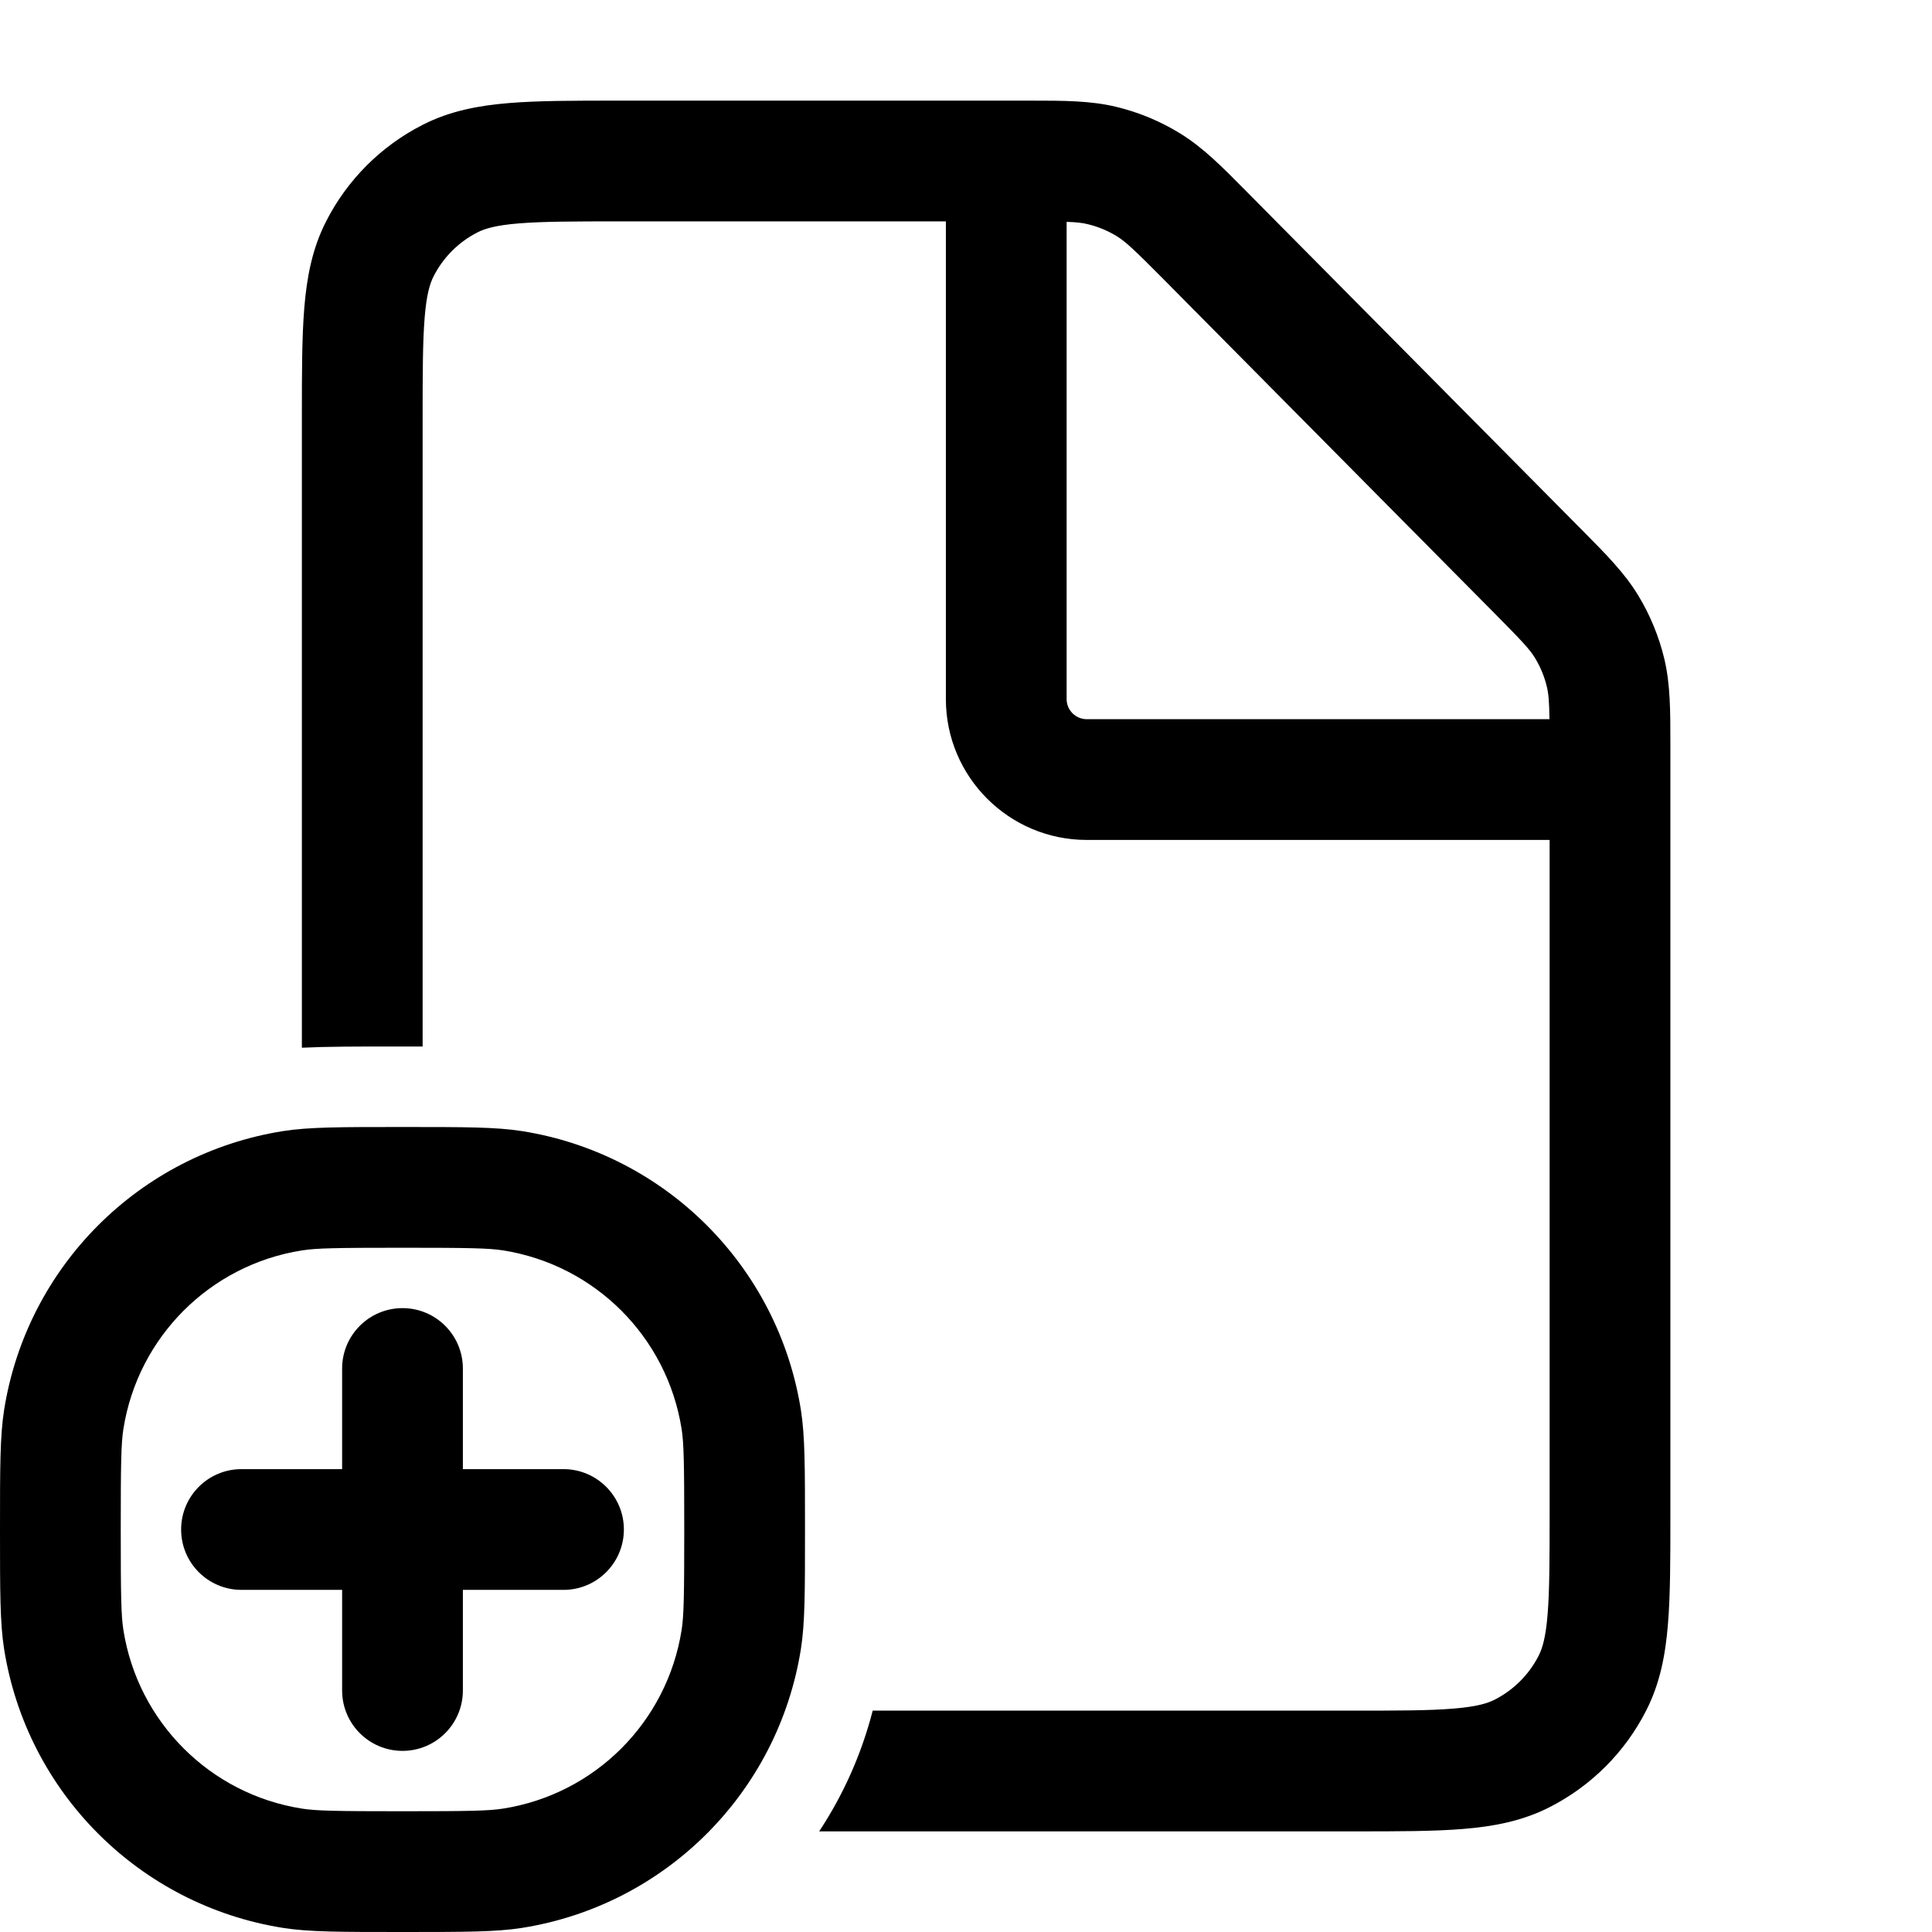 <svg width="24" height="24" viewBox="0 0 24 24" fill="none" xmlns="http://www.w3.org/2000/svg">
<path d="M5.75 17C5.75 16.586 5.414 16.25 5 16.25C4.586 16.25 4.25 16.586 4.25 17V18.25H3C2.585 18.25 2.25 18.586 2.25 19C2.25 19.414 2.585 19.75 3 19.75H4.25V21C4.25 21.414 4.586 21.75 5 21.75C5.414 21.75 5.75 21.414 5.75 21V19.75H7C7.414 19.75 7.75 19.414 7.75 19C7.75 18.586 7.414 18.25 7 18.25H5.75V17Z" fill="black"/>
<path fill-rule="evenodd" clip-rule="evenodd" d="M0.051 17.515C0 17.839 0 18.226 0 19C0 19.774 0 20.161 0.051 20.485C0.334 22.268 1.732 23.666 3.515 23.949C3.839 24 4.226 24 5 24C5.774 24 6.161 24 6.485 23.949C8.268 23.666 9.666 22.268 9.949 20.485C10 20.161 10 19.774 10 19C10 18.226 10 17.839 9.949 17.515C9.666 15.732 8.268 14.334 6.485 14.051C6.161 14 5.774 14 5 14C4.226 14 3.839 14 3.515 14.051C1.732 14.334 0.334 15.732 0.051 17.515ZM3.75 22.467C3.927 22.495 4.169 22.5 5 22.5C5.831 22.5 6.073 22.495 6.25 22.467C7.392 22.287 8.286 21.392 8.467 20.25C8.495 20.073 8.5 19.831 8.5 19C8.5 18.169 8.495 17.927 8.467 17.75C8.286 16.608 7.392 15.714 6.25 15.533C6.073 15.505 5.831 15.5 5 15.5C4.169 15.5 3.927 15.505 3.75 15.533C2.608 15.714 1.714 16.608 1.533 17.75C1.505 17.927 1.5 18.169 1.5 19C1.5 19.831 1.505 20.073 1.533 20.25C1.714 21.392 2.608 22.287 3.75 22.467Z" fill="black"/>
<path fill-rule="evenodd" clip-rule="evenodd" d="M10.176 22.75C10.475 22.297 10.702 21.792 10.841 21.25H16.8C17.372 21.25 17.757 21.25 18.052 21.225C18.34 21.202 18.477 21.16 18.567 21.114C18.803 20.994 18.994 20.803 19.114 20.567C19.16 20.477 19.202 20.34 19.225 20.053C19.249 19.757 19.25 19.372 19.25 18.8V10.434L13.5 10.434C12.534 10.434 11.75 9.65 11.75 8.684L11.75 2.75L7.7 2.75C7.128 2.75 6.743 2.751 6.447 2.775C6.16 2.798 6.023 2.84 5.933 2.886C5.697 3.006 5.506 3.197 5.386 3.433C5.34 3.523 5.298 3.66 5.275 3.948C5.251 4.243 5.25 4.628 5.25 5.2V13L4.884 13C4.439 13 4.071 13 3.75 13.015L3.75 5.17C3.75 4.635 3.75 4.19 3.78 3.825C3.811 3.446 3.878 3.089 4.05 2.752C4.313 2.234 4.734 1.813 5.252 1.55C5.589 1.378 5.945 1.311 6.325 1.28C6.69 1.25 7.135 1.25 7.67 1.25L12.793 1.25C13.214 1.25 13.545 1.25 13.865 1.327C14.148 1.395 14.417 1.507 14.664 1.66C14.944 1.833 15.178 2.068 15.474 2.368L19.656 6.588C19.949 6.883 20.18 7.116 20.349 7.394C20.498 7.639 20.608 7.906 20.675 8.185C20.75 8.502 20.75 8.829 20.75 9.245L20.75 18.83C20.75 19.365 20.75 19.811 20.72 20.175C20.689 20.555 20.622 20.911 20.45 21.248C20.187 21.766 19.766 22.187 19.248 22.45C18.911 22.622 18.555 22.689 18.175 22.72C17.81 22.75 17.365 22.75 16.83 22.75H10.176ZM13.25 2.756C13.378 2.76 13.448 2.769 13.513 2.785C13.642 2.816 13.764 2.867 13.876 2.936C13.985 3.004 14.088 3.1 14.46 3.475L18.54 7.593C18.907 7.963 19.002 8.065 19.068 8.173C19.136 8.285 19.186 8.406 19.216 8.533C19.236 8.618 19.245 8.711 19.248 8.934H13.5C13.362 8.934 13.25 8.822 13.25 8.684L13.25 2.756Z" fill="black"/>
</svg>
